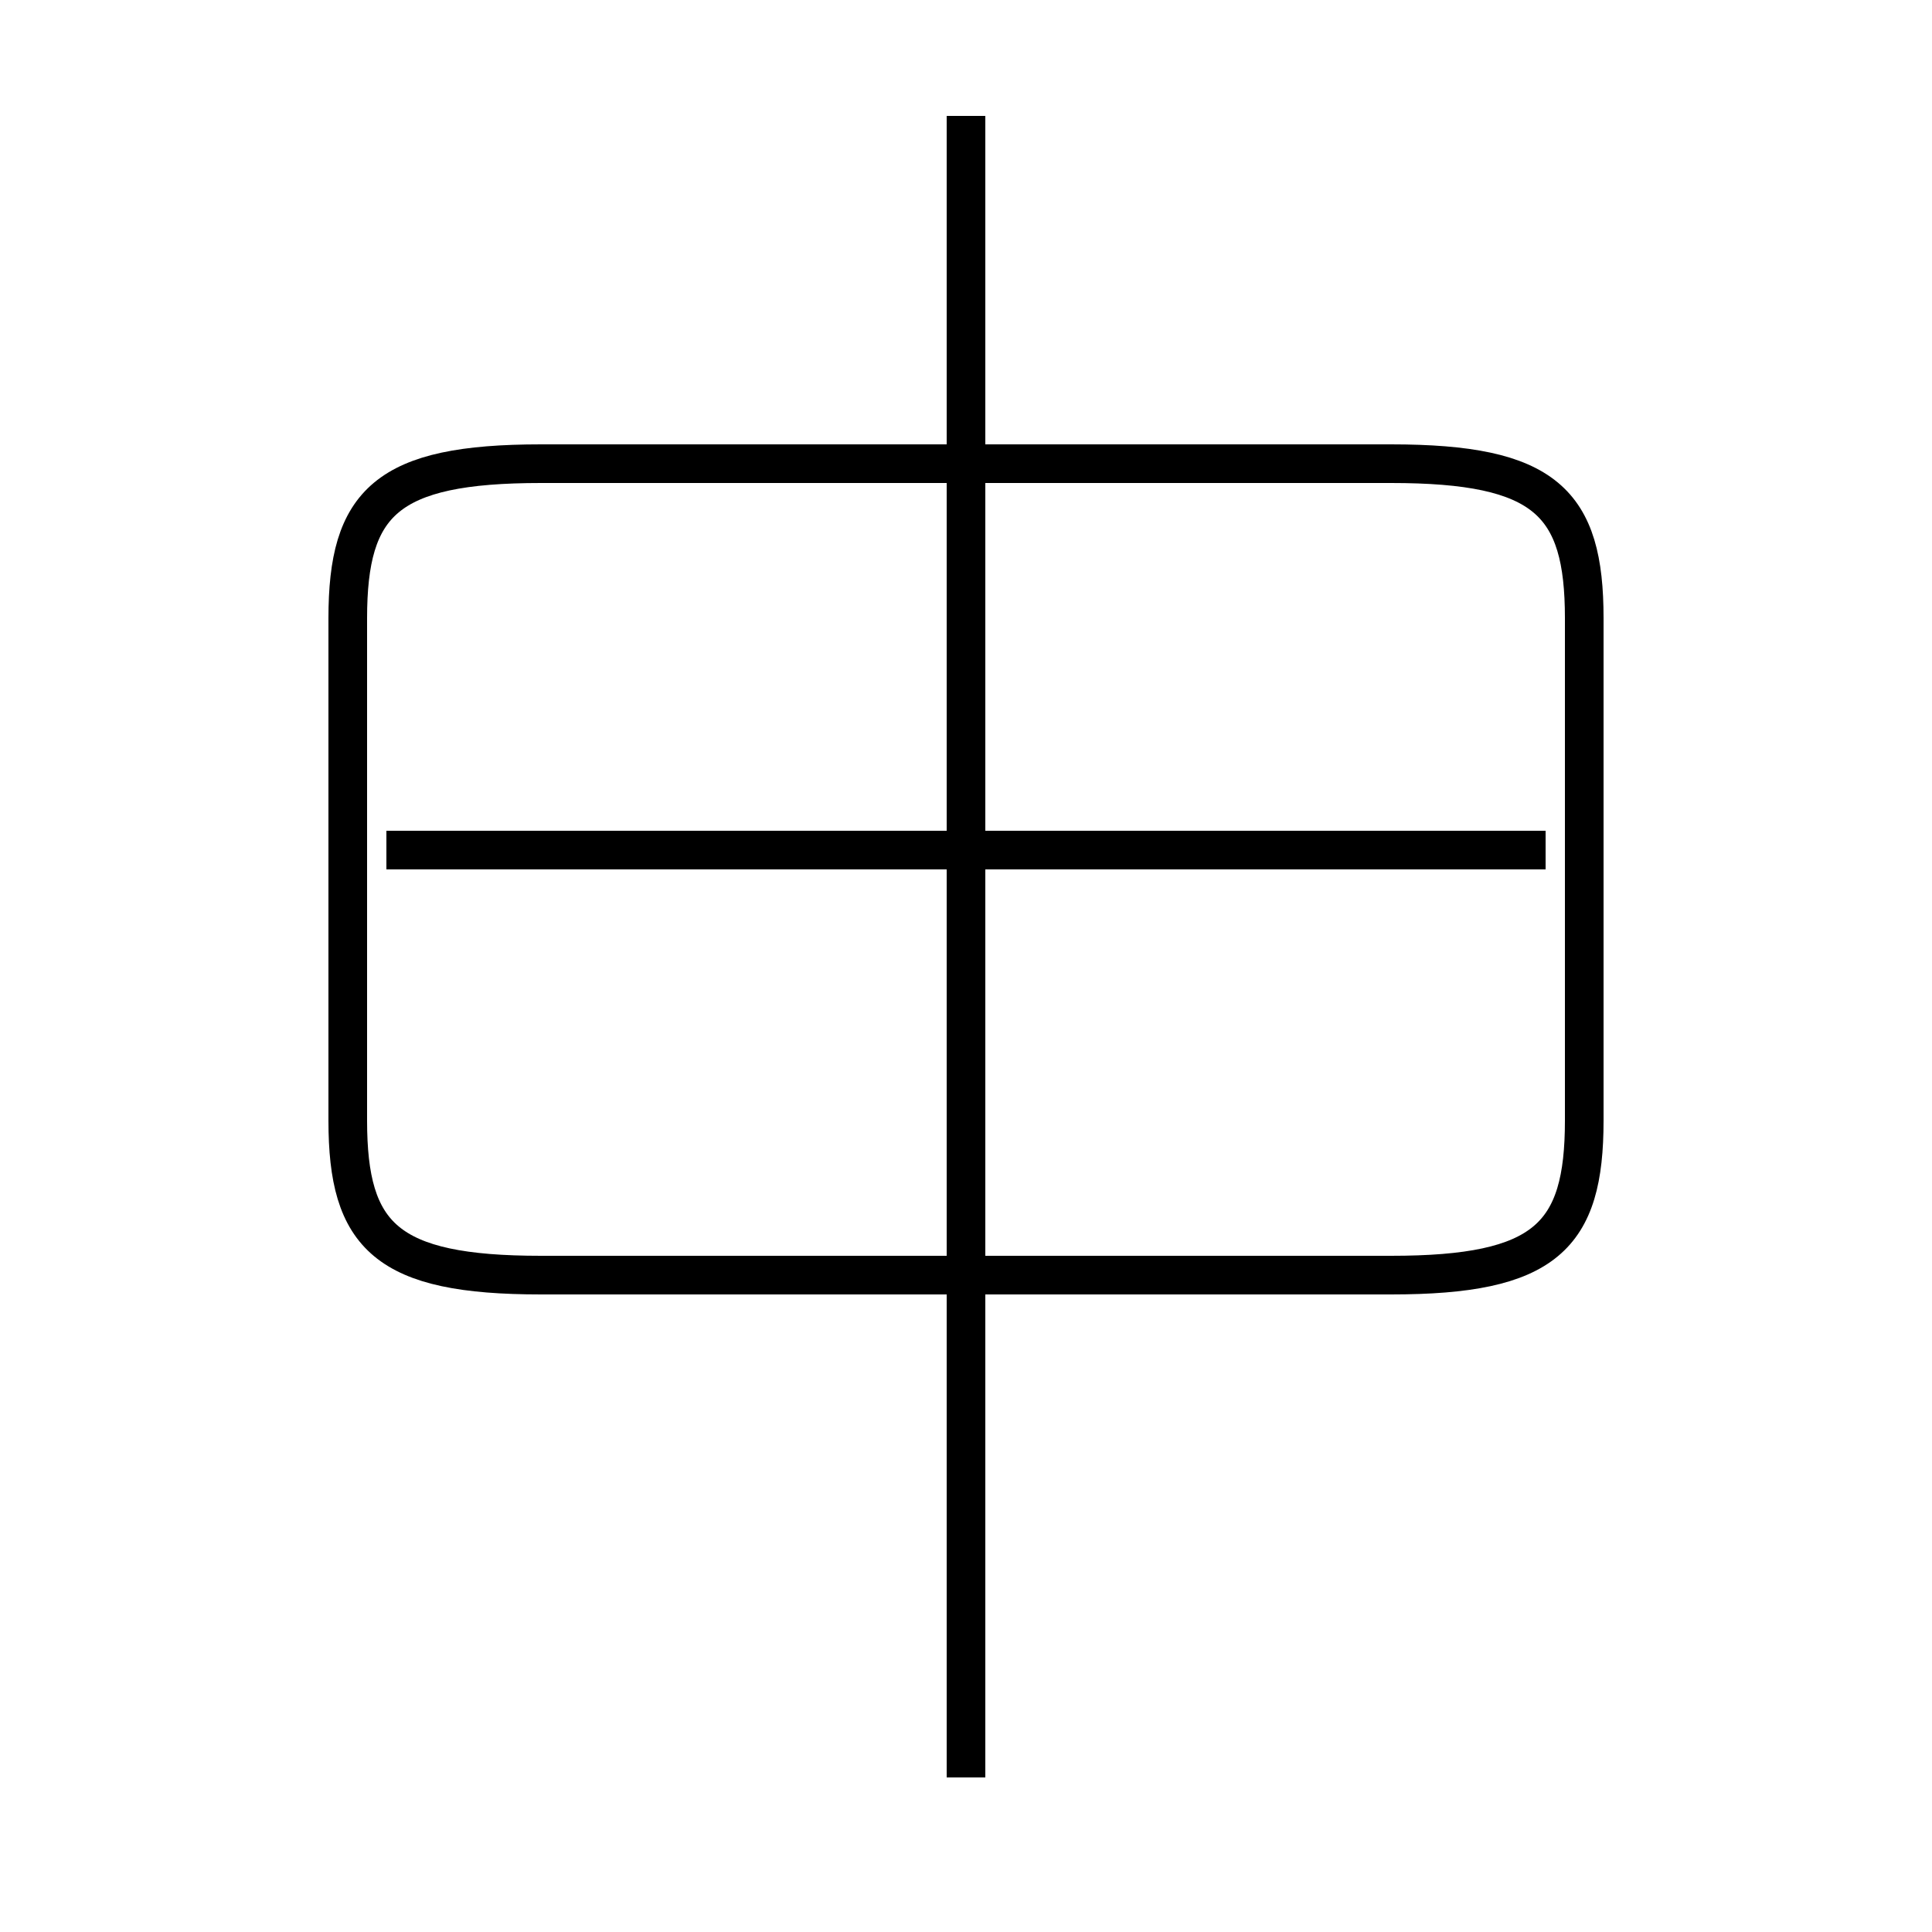 <?xml version='1.0' encoding='utf8'?>
<svg viewBox="0.0 -6.0 50.0 50.0" version="1.1" xmlns="http://www.w3.org/2000/svg">
<rect x="0.0" y="-6.0" width="50.0" height="50.0" fill="#808080" stroke="none"/>
<rect x="-1000" y="-1000" width="2000" height="2000" stroke="white" fill="white"/>
<g style="fill:white;stroke:#000000;  stroke-width:1">
<path d="M 14 -11 L 36 -11 C 40 -11 41 -12 41 -15 L 41 -28 C 41 -31 40 -32 36 -32 L 14 -32 C 10 -32 9 -31 9 -28 L 9 -15 C 9 -12 10 -11 14 -11 Z M 25 2 L 25 -41 M 40 -22 L 10 -22" transform="translate(0.0 38.0)" />
</g>
</svg>
